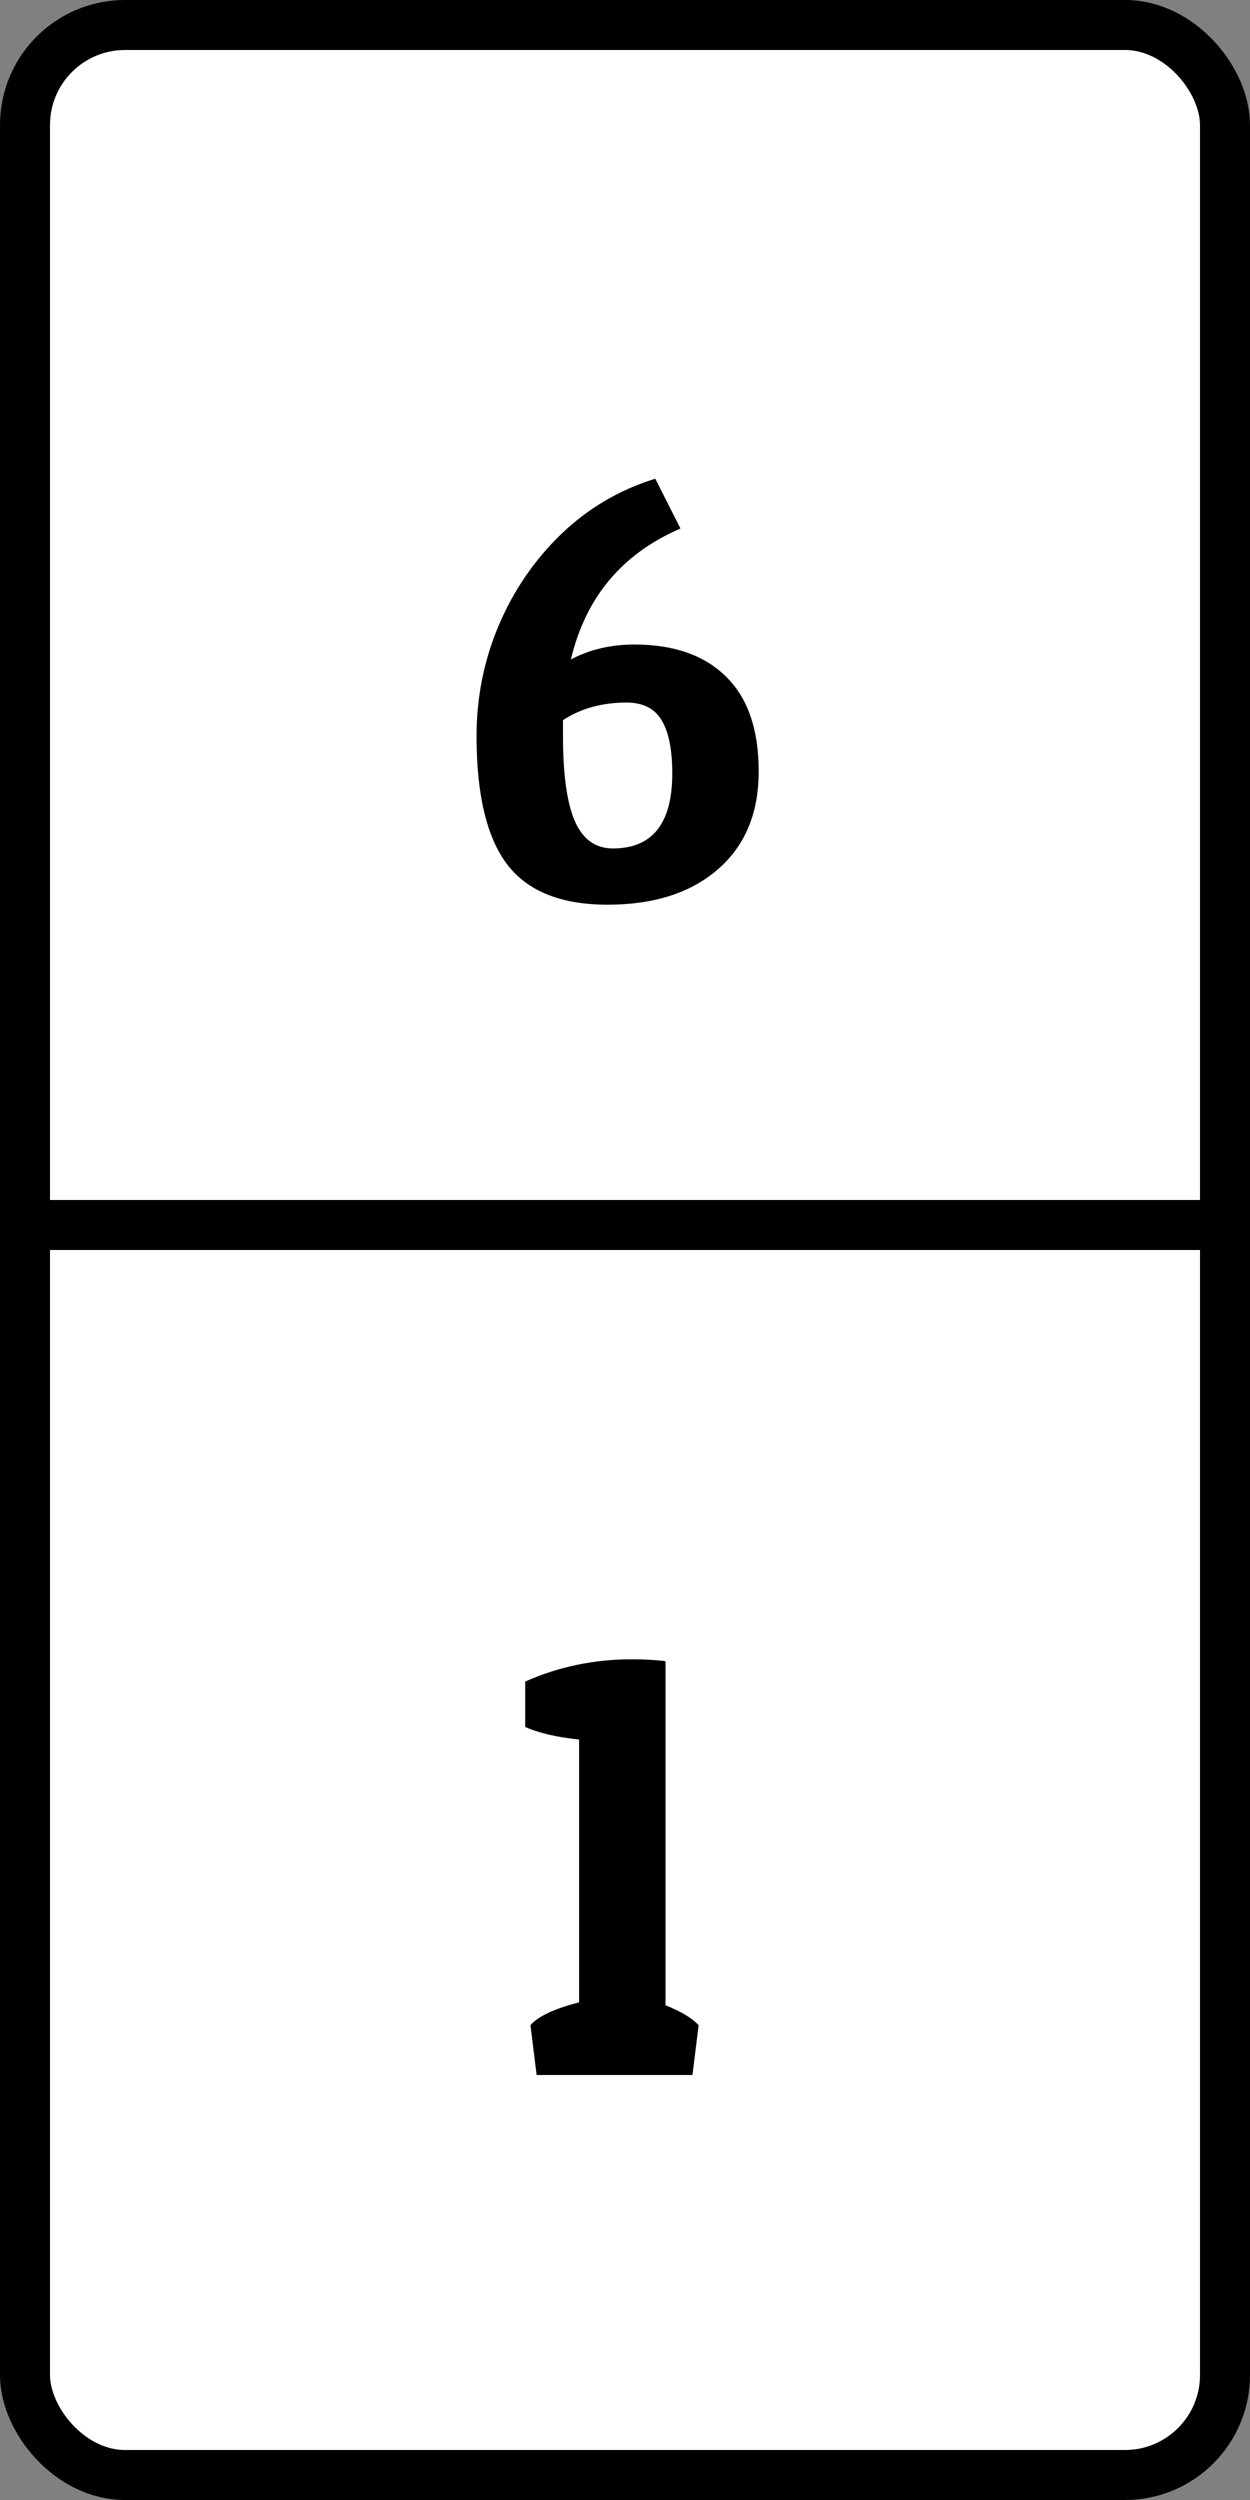 <svg width="50" height="100" viewBox="0 0 50 100" fill="none" xmlns="http://www.w3.org/2000/svg">
<rect x="0" y="0" width="50" height="100" fill="#808080" stroke="none"/>
<rect x="1" y="1" width="48" height="98" rx="4" fill="white" stroke="black" stroke-width="2"/>
<line y1="49" x2="50" y2="49" stroke="black" stroke-width="2"/>
<path d="M25.379 25.781C26.957 25.781 28.18 26.211 29.047 27.07C29.914 27.922 30.348 29.184 30.348 30.855C30.348 32.527 29.801 33.836 28.707 34.781C27.621 35.719 26.152 36.188 24.301 36.188C22.441 36.188 21.102 35.648 20.281 34.57C19.469 33.492 19.062 31.785 19.062 29.449C19.062 27.887 19.359 26.406 19.953 25.008C20.547 23.609 21.379 22.395 22.449 21.363C23.52 20.332 24.773 19.594 26.211 19.148L27.219 21.141C24.883 22.148 23.422 23.895 22.836 26.379C23.586 25.98 24.434 25.781 25.379 25.781ZM22.52 28.805V29.449C22.52 30.996 22.68 32.133 23 32.859C23.32 33.578 23.824 33.938 24.512 33.938C26.098 33.938 26.891 32.938 26.891 30.938C26.891 29.992 26.75 29.285 26.469 28.816C26.188 28.34 25.719 28.102 25.062 28.102C24.086 28.102 23.238 28.336 22.52 28.805Z" fill="black"/>
<path d="M25.285 66.371C25.715 66.371 26.152 66.394 26.598 66.441V66.465L26.621 66.441V80.211C27.246 80.461 27.688 80.727 27.945 81.008L27.699 83H21.465L21.219 81.008C21.516 80.656 22.164 80.352 23.164 80.094V69.582C22.266 69.488 21.547 69.32 21.008 69.078V67.262C22.344 66.668 23.77 66.371 25.285 66.371Z" fill="black"/>
</svg>
